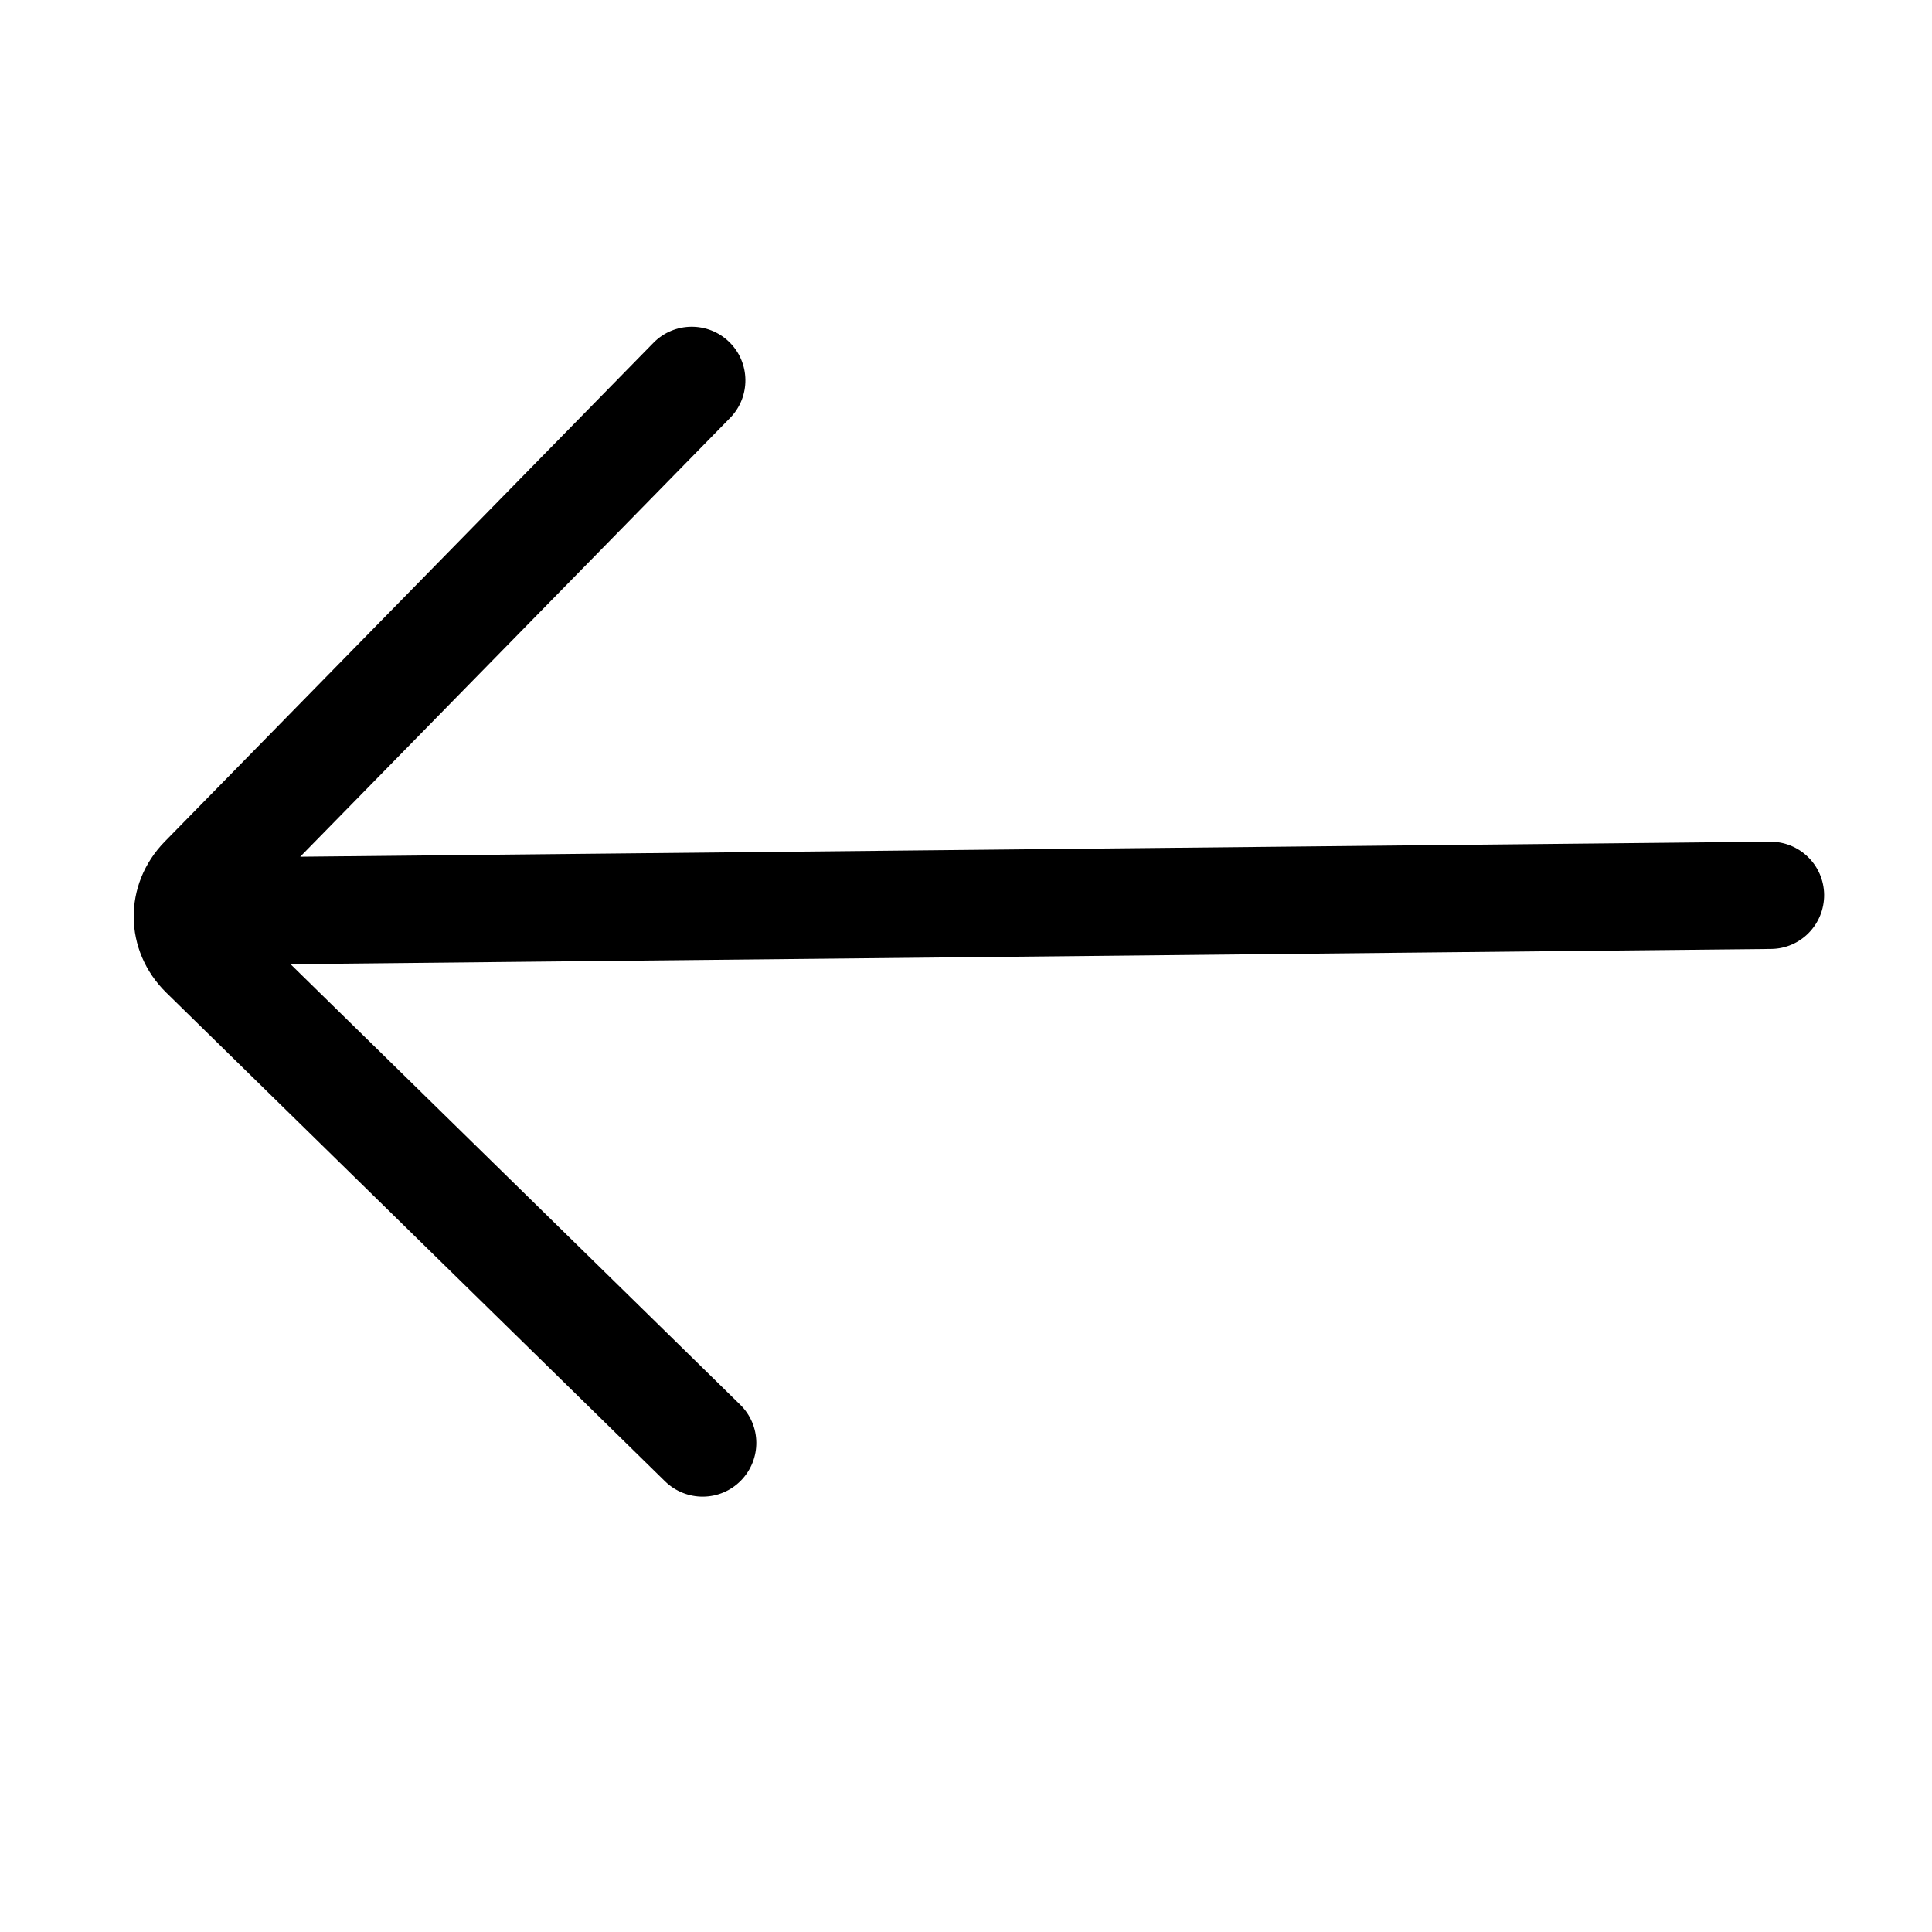 <svg width="18" height="18" viewBox="0 0 18 18" fill="currentColor" xmlns="http://www.w3.org/2000/svg">
<g transform="scale(-1, 1) translate(-18, 0)">
<path fill-rule="evenodd" clip-rule="evenodd" d="M11.205 3.187C11.008 3.38 11.005 3.697 11.198 3.894L15.203 7.982L1.511 7.842C1.234 7.839 1.008 8.06 1.005 8.336C1.003 8.613 1.224 8.839 1.5 8.841L15.293 8.983L11.104 13.087C10.906 13.28 10.903 13.596 11.097 13.794C11.29 13.991 11.606 13.994 11.804 13.801L16.451 9.248C16.85 8.857 16.856 8.241 16.465 7.841L11.912 3.194C11.719 2.997 11.402 2.994 11.205 3.187Z"/>
</g>
</svg>
